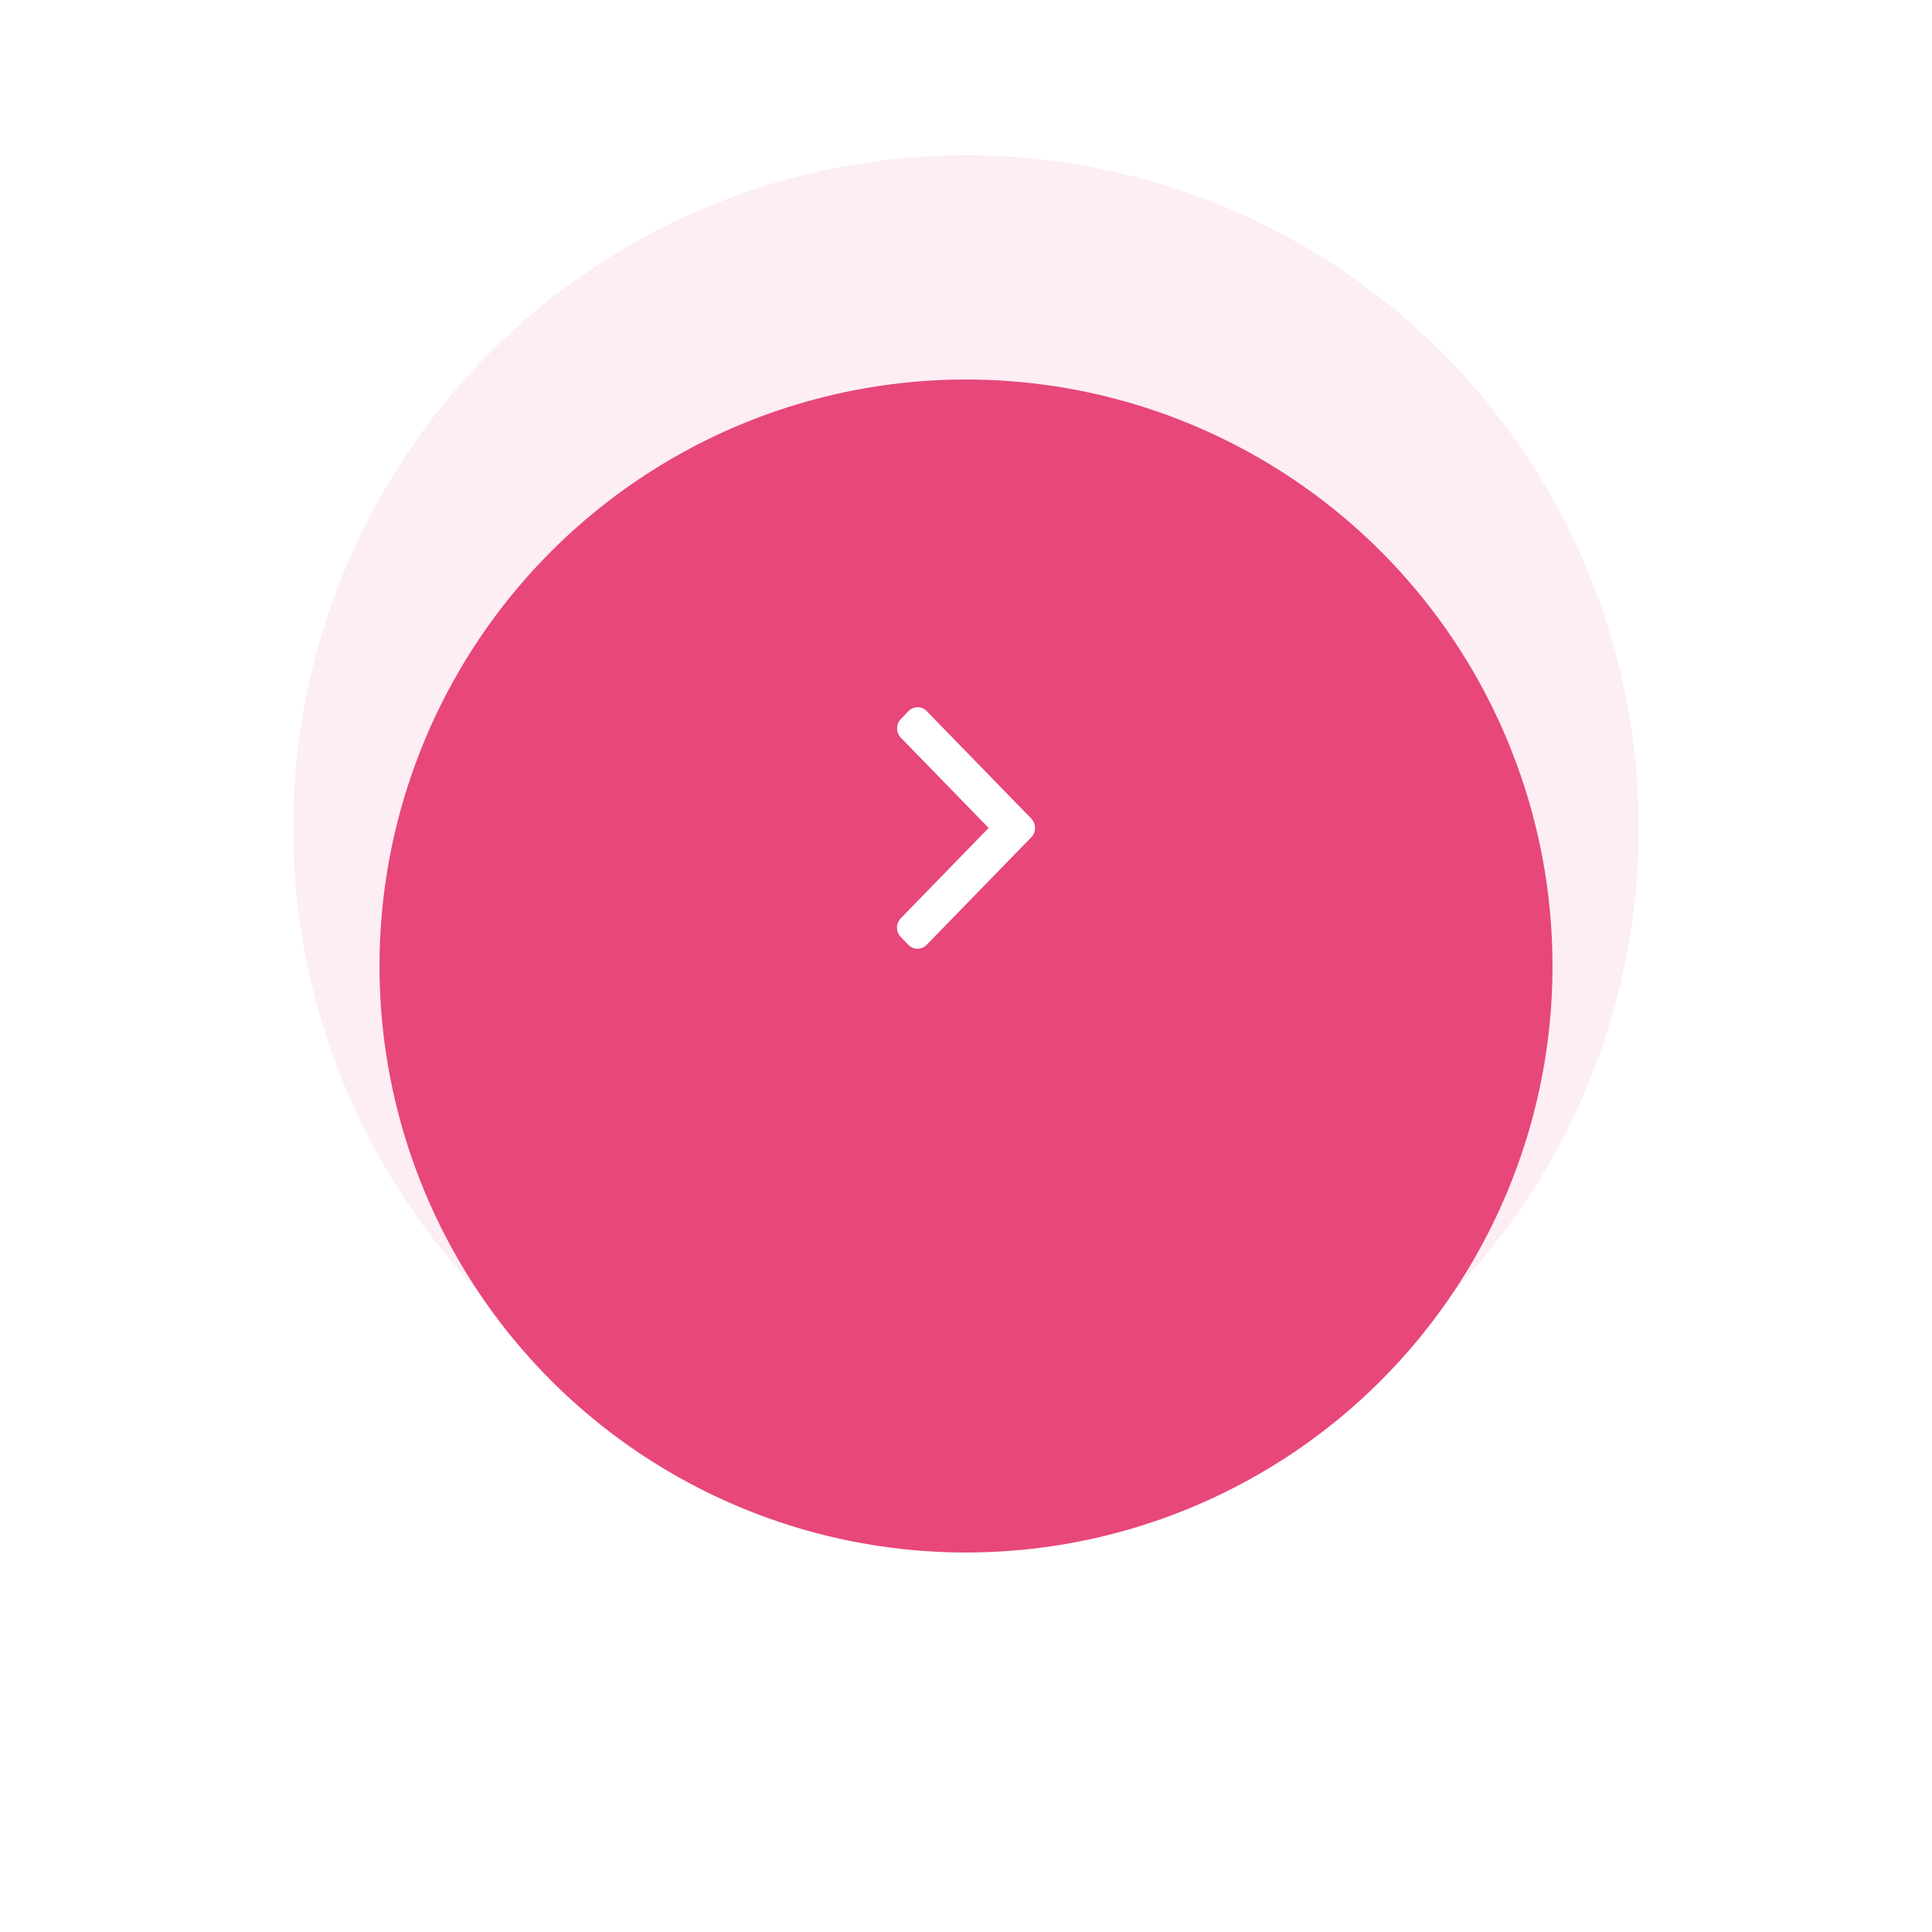 <svg width="112" height="112" viewBox="0 0 112 112" fill="none" xmlns="http://www.w3.org/2000/svg">
<circle cx="56" cy="48" r="39" fill="#F7D4E3" fill-opacity="0.38"/>
<g filter="url(#filter0_d_59_5513)">
<circle cx="56" cy="48" r="34" fill="#E74779"/>
</g>
<path d="M57.312 47.997L52.217 53.235C52.077 53.379 52 53.571 52 53.776C52 53.981 52.077 54.173 52.217 54.318L52.664 54.776C52.804 54.921 52.991 55 53.191 55C53.39 55 53.577 54.921 53.717 54.776L59.783 48.54C59.923 48.396 60.001 48.203 60 47.997C60.001 47.791 59.924 47.598 59.783 47.453L53.723 41.224C53.583 41.079 53.396 41 53.196 41C52.997 41 52.81 41.079 52.669 41.224L52.223 41.682C51.933 41.981 51.933 42.467 52.223 42.766L57.312 47.997Z" fill="white"/>
<defs>
<filter id="filter0_d_59_5513" x="0" y="0" width="112" height="112" filterUnits="userSpaceOnUse" color-interpolation-filters="sRGB">
<feFlood flood-opacity="0" result="BackgroundImageFix"/>
<feColorMatrix in="SourceAlpha" type="matrix" values="0 0 0 0 0 0 0 0 0 0 0 0 0 0 0 0 0 0 127 0" result="hardAlpha"/>
<feOffset dy="8"/>
<feGaussianBlur stdDeviation="11"/>
<feComposite in2="hardAlpha" operator="out"/>
<feColorMatrix type="matrix" values="0 0 0 0 0.89 0 0 0 0 0.396 0 0 0 0 0.612 0 0 0 0.21 0"/>
<feBlend mode="normal" in2="BackgroundImageFix" result="effect1_dropShadow_59_5513"/>
<feBlend mode="normal" in="SourceGraphic" in2="effect1_dropShadow_59_5513" result="shape"/>
</filter>
</defs>
</svg>
